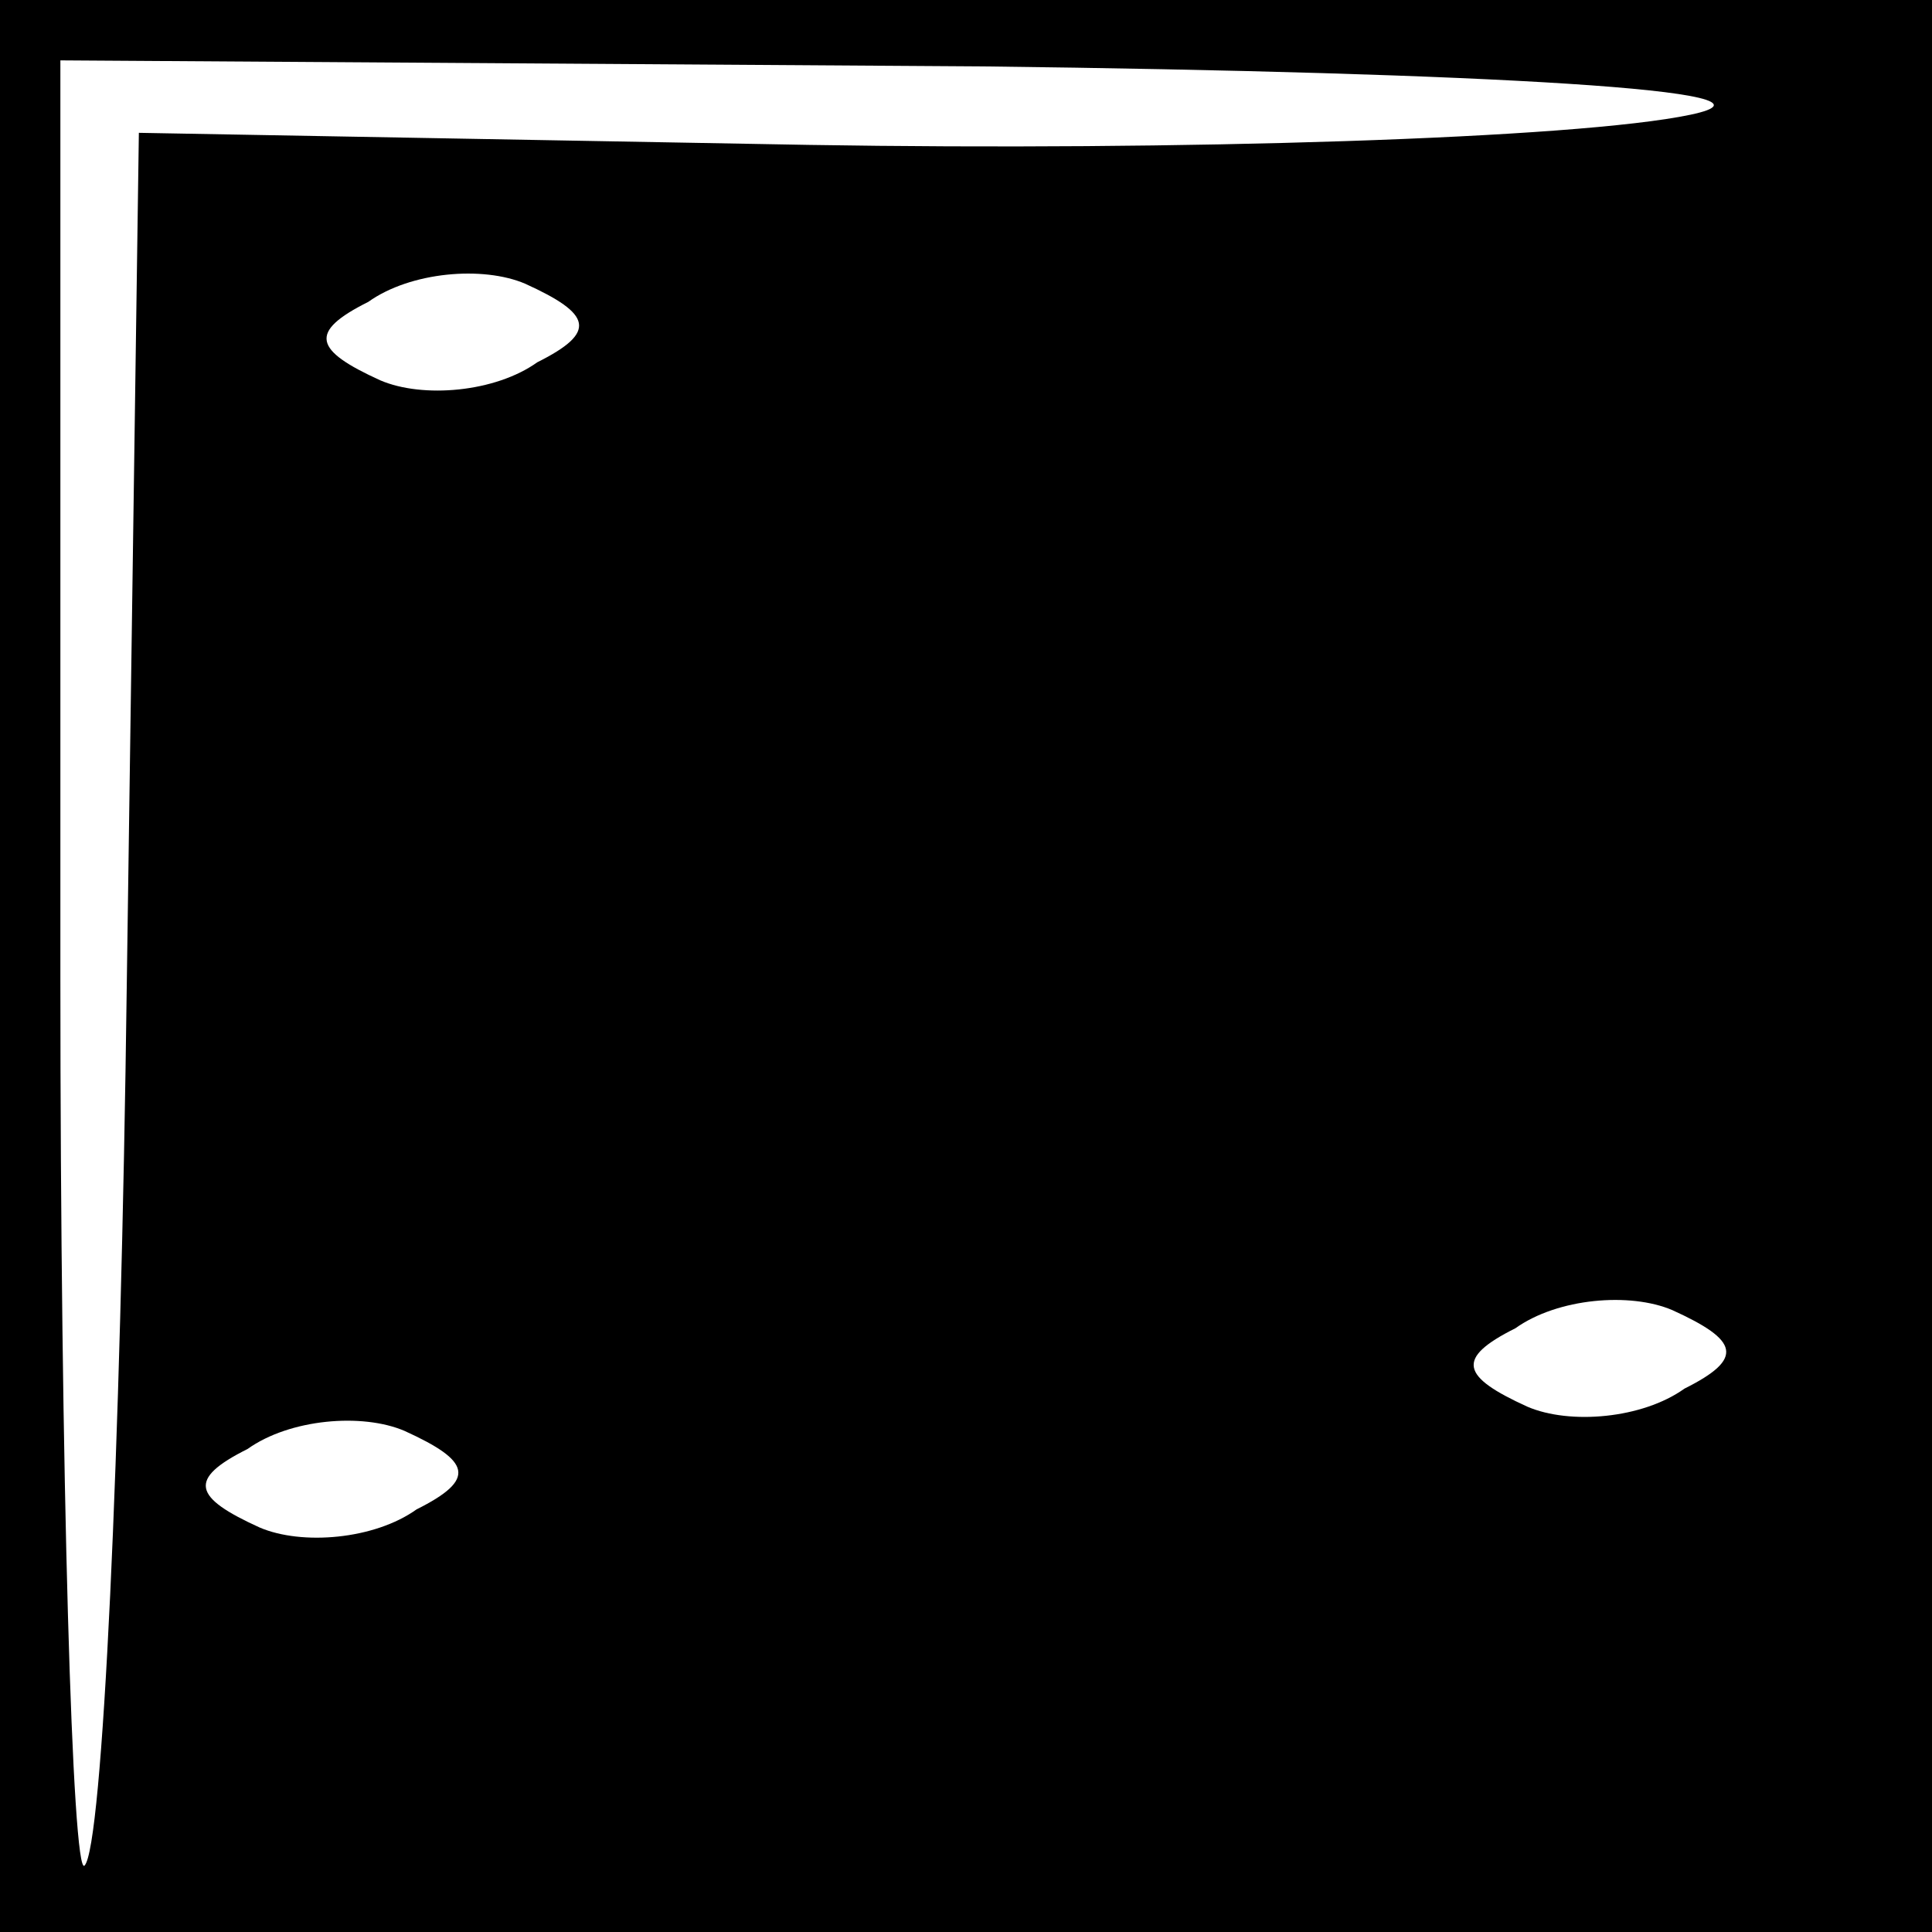 <?xml version="1.0" standalone="no"?>
<!DOCTYPE svg PUBLIC "-//W3C//DTD SVG 20010904//EN"
 "http://www.w3.org/TR/2001/REC-SVG-20010904/DTD/svg10.dtd">
<svg version="1.0" xmlns="http://www.w3.org/2000/svg"
 width="32pt" height="32pt" viewBox="0 0 32 32"
 preserveAspectRatio="xMidYMid meet">
<rect x="0" y="0" width="32" height="32" fill="#808080" stroke="none"/>
<g transform="translate(0,32) scale(0.1,-0.1)"
fill="#000000" stroke="none">
<path fill="#000000" stroke="none" d="M0 160 l0 -160 160 0 160 0 0 160 0
160 -160 0 -160 0 0 -160z"/>
<path fill="#ffffff" stroke="none" d="M280 301 c-19 -4 -85 -6 -146 -5 l-111
2 -2 -141 c-1 -78 -4 -143 -7 -146 -2 -2 -4 64 -4 147 l0 152 153 -1 c83 -1
136 -4 117 -8z"/>
<path fill="#ffffff" stroke="none" d="M89 260 c-7 -5 -19 -6 -26 -3 -11 5
-12 8 -2 13 7 5 19 6 26 3 11 -5 12 -8 2 -13z"/>
<path fill="#ffffff" stroke="none" d="M279 90 c-7 -5 -19 -6 -26 -3 -11 5
-12 8 -2 13 7 5 19 6 26 3 11 -5 12 -8 2 -13z"/>
<path fill="#ffffff" stroke="none" d="M69 70 c-7 -5 -19 -6 -26 -3 -11 5 -12
8 -2 13 7 5 19 6 26 3 11 -5 12 -8 2 -13z"/>
</g>
</svg>
